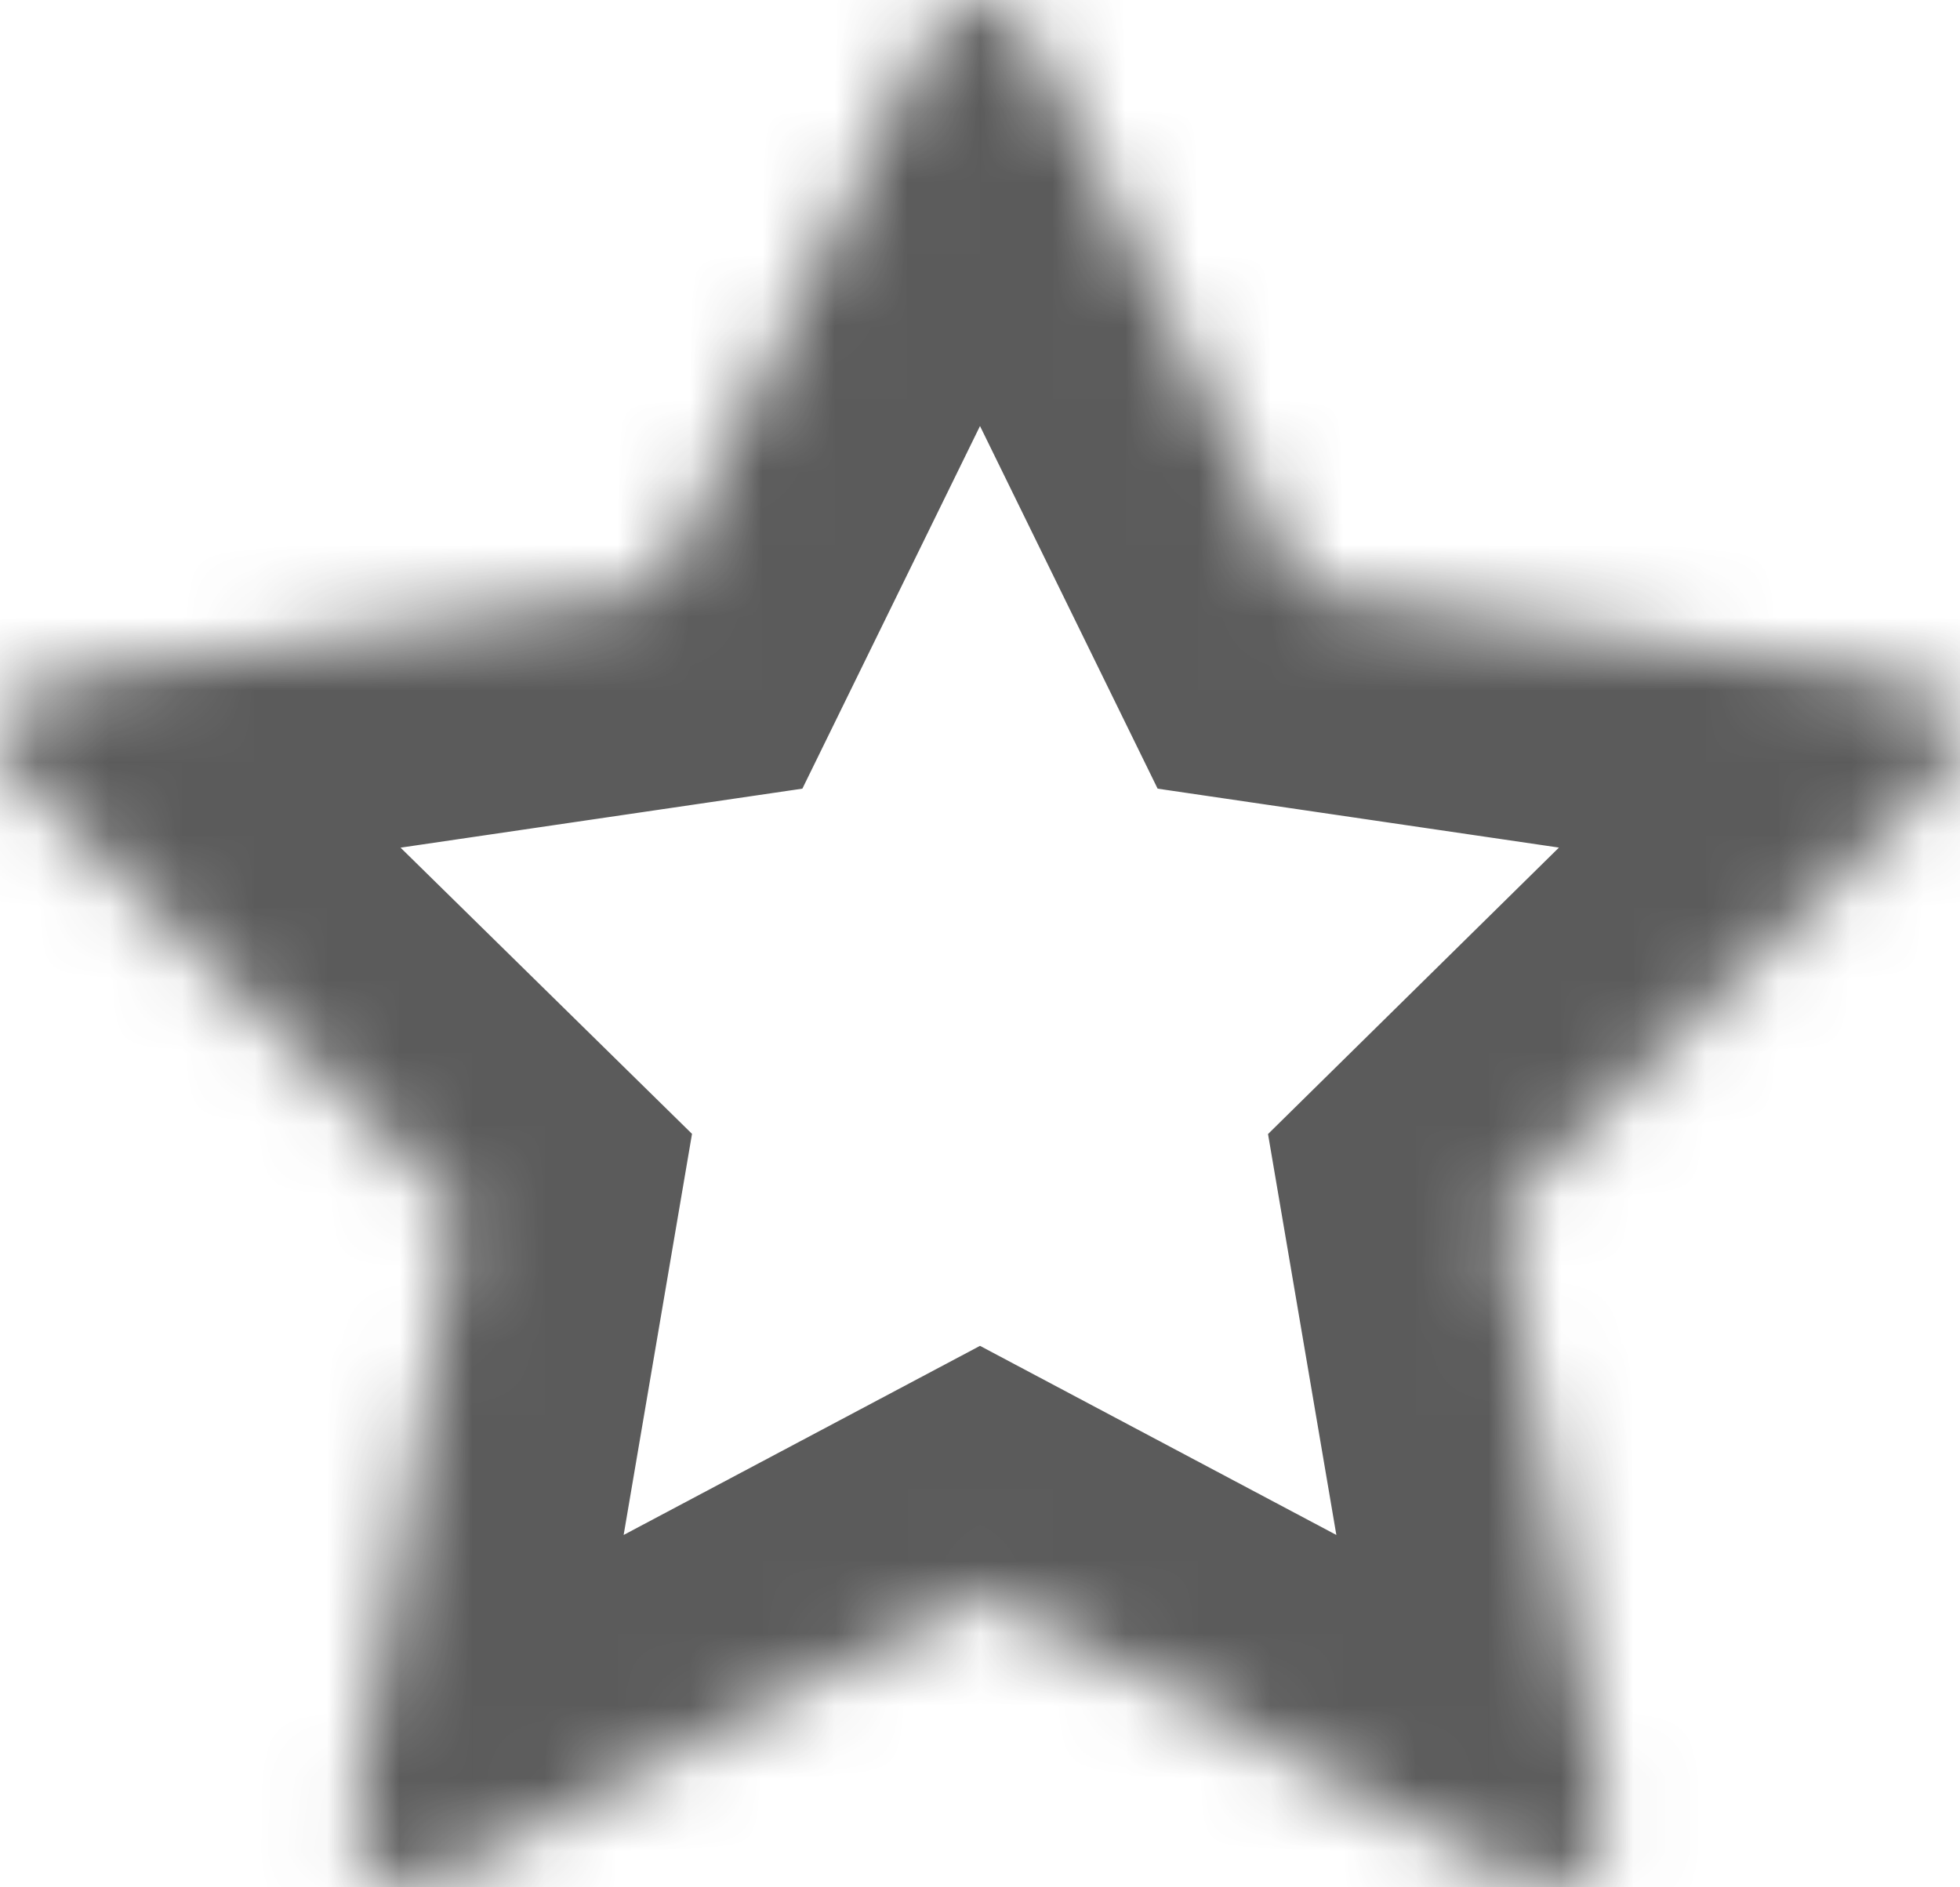 ﻿<?xml version="1.0" encoding="utf-8"?>
<svg version="1.1" xmlns:xlink="http://www.w3.org/1999/xlink" width="27px" height="26px" xmlns="http://www.w3.org/2000/svg">
  <defs>
    <mask fill="white" id="clip15">
      <path d="M 26.091 9.322  C 26.697 9.42  27 9.671  27 10.076  C 27 10.316  26.859 10.578  26.578 10.862  L 20.688 16.662  L 22.084 24.853  C 22.094 24.93  22.1 25.039  22.1 25.181  C 22.1 25.41  22.043 25.604  21.929 25.762  C 21.816 25.921  21.651 26  21.434 26  C 21.229 26  21.013 25.934  20.785 25.803  L 13.5 21.937  L 6.215 25.803  C 5.977 25.934  5.76 26  5.566 26  C 5.338 26  5.168 25.921  5.054 25.762  C 4.941 25.604  4.884 25.41  4.884 25.181  C 4.884 25.115  4.895 25.006  4.916 24.853  L 6.312 16.662  L 0.406 10.862  C 0.135 10.567  0 10.305  0 10.076  C 0 9.671  0.303 9.42  0.909 9.322  L 9.054 8.126  L 12.705 0.672  C 12.91 0.224  13.175 0  13.5 0  C 13.825 0  14.09 0.224  14.295 0.672  L 17.946 8.126  L 26.091 9.322  Z " fill-rule="evenodd" />
    </mask>
  </defs>
  <g transform="matrix(1 0 0 1 -869 -847 )">
    <path d="M 26.091 9.322  C 26.697 9.42  27 9.671  27 10.076  C 27 10.316  26.859 10.578  26.578 10.862  L 20.688 16.662  L 22.084 24.853  C 22.094 24.93  22.1 25.039  22.1 25.181  C 22.1 25.41  22.043 25.604  21.929 25.762  C 21.816 25.921  21.651 26  21.434 26  C 21.229 26  21.013 25.934  20.785 25.803  L 13.5 21.937  L 6.215 25.803  C 5.977 25.934  5.76 26  5.566 26  C 5.338 26  5.168 25.921  5.054 25.762  C 4.941 25.604  4.884 25.41  4.884 25.181  C 4.884 25.115  4.895 25.006  4.916 24.853  L 6.312 16.662  L 0.406 10.862  C 0.135 10.567  0 10.305  0 10.076  C 0 9.671  0.303 9.42  0.909 9.322  L 9.054 8.126  L 12.705 0.672  C 12.91 0.224  13.175 0  13.5 0  C 13.825 0  14.09 0.224  14.295 0.672  L 17.946 8.126  L 26.091 9.322  Z " fill-rule="nonzero" fill="#000000" stroke="none" fill-opacity="0" transform="matrix(1 0 0 1 869 847 )" />
    <path d="M 26.091 9.322  C 26.697 9.42  27 9.671  27 10.076  C 27 10.316  26.859 10.578  26.578 10.862  L 20.688 16.662  L 22.084 24.853  C 22.094 24.93  22.1 25.039  22.1 25.181  C 22.1 25.41  22.043 25.604  21.929 25.762  C 21.816 25.921  21.651 26  21.434 26  C 21.229 26  21.013 25.934  20.785 25.803  L 13.5 21.937  L 6.215 25.803  C 5.977 25.934  5.76 26  5.566 26  C 5.338 26  5.168 25.921  5.054 25.762  C 4.941 25.604  4.884 25.41  4.884 25.181  C 4.884 25.115  4.895 25.006  4.916 24.853  L 6.312 16.662  L 0.406 10.862  C 0.135 10.567  0 10.305  0 10.076  C 0 9.671  0.303 9.42  0.909 9.322  L 9.054 8.126  L 12.705 0.672  C 12.91 0.224  13.175 0  13.5 0  C 13.825 0  14.09 0.224  14.295 0.672  L 17.946 8.126  L 26.091 9.322  Z " stroke-width="6" stroke="#333333" fill="none" stroke-opacity="0.804" transform="matrix(1 0 0 1 869 847 )" mask="url(#clip15)" />
  </g>
</svg>